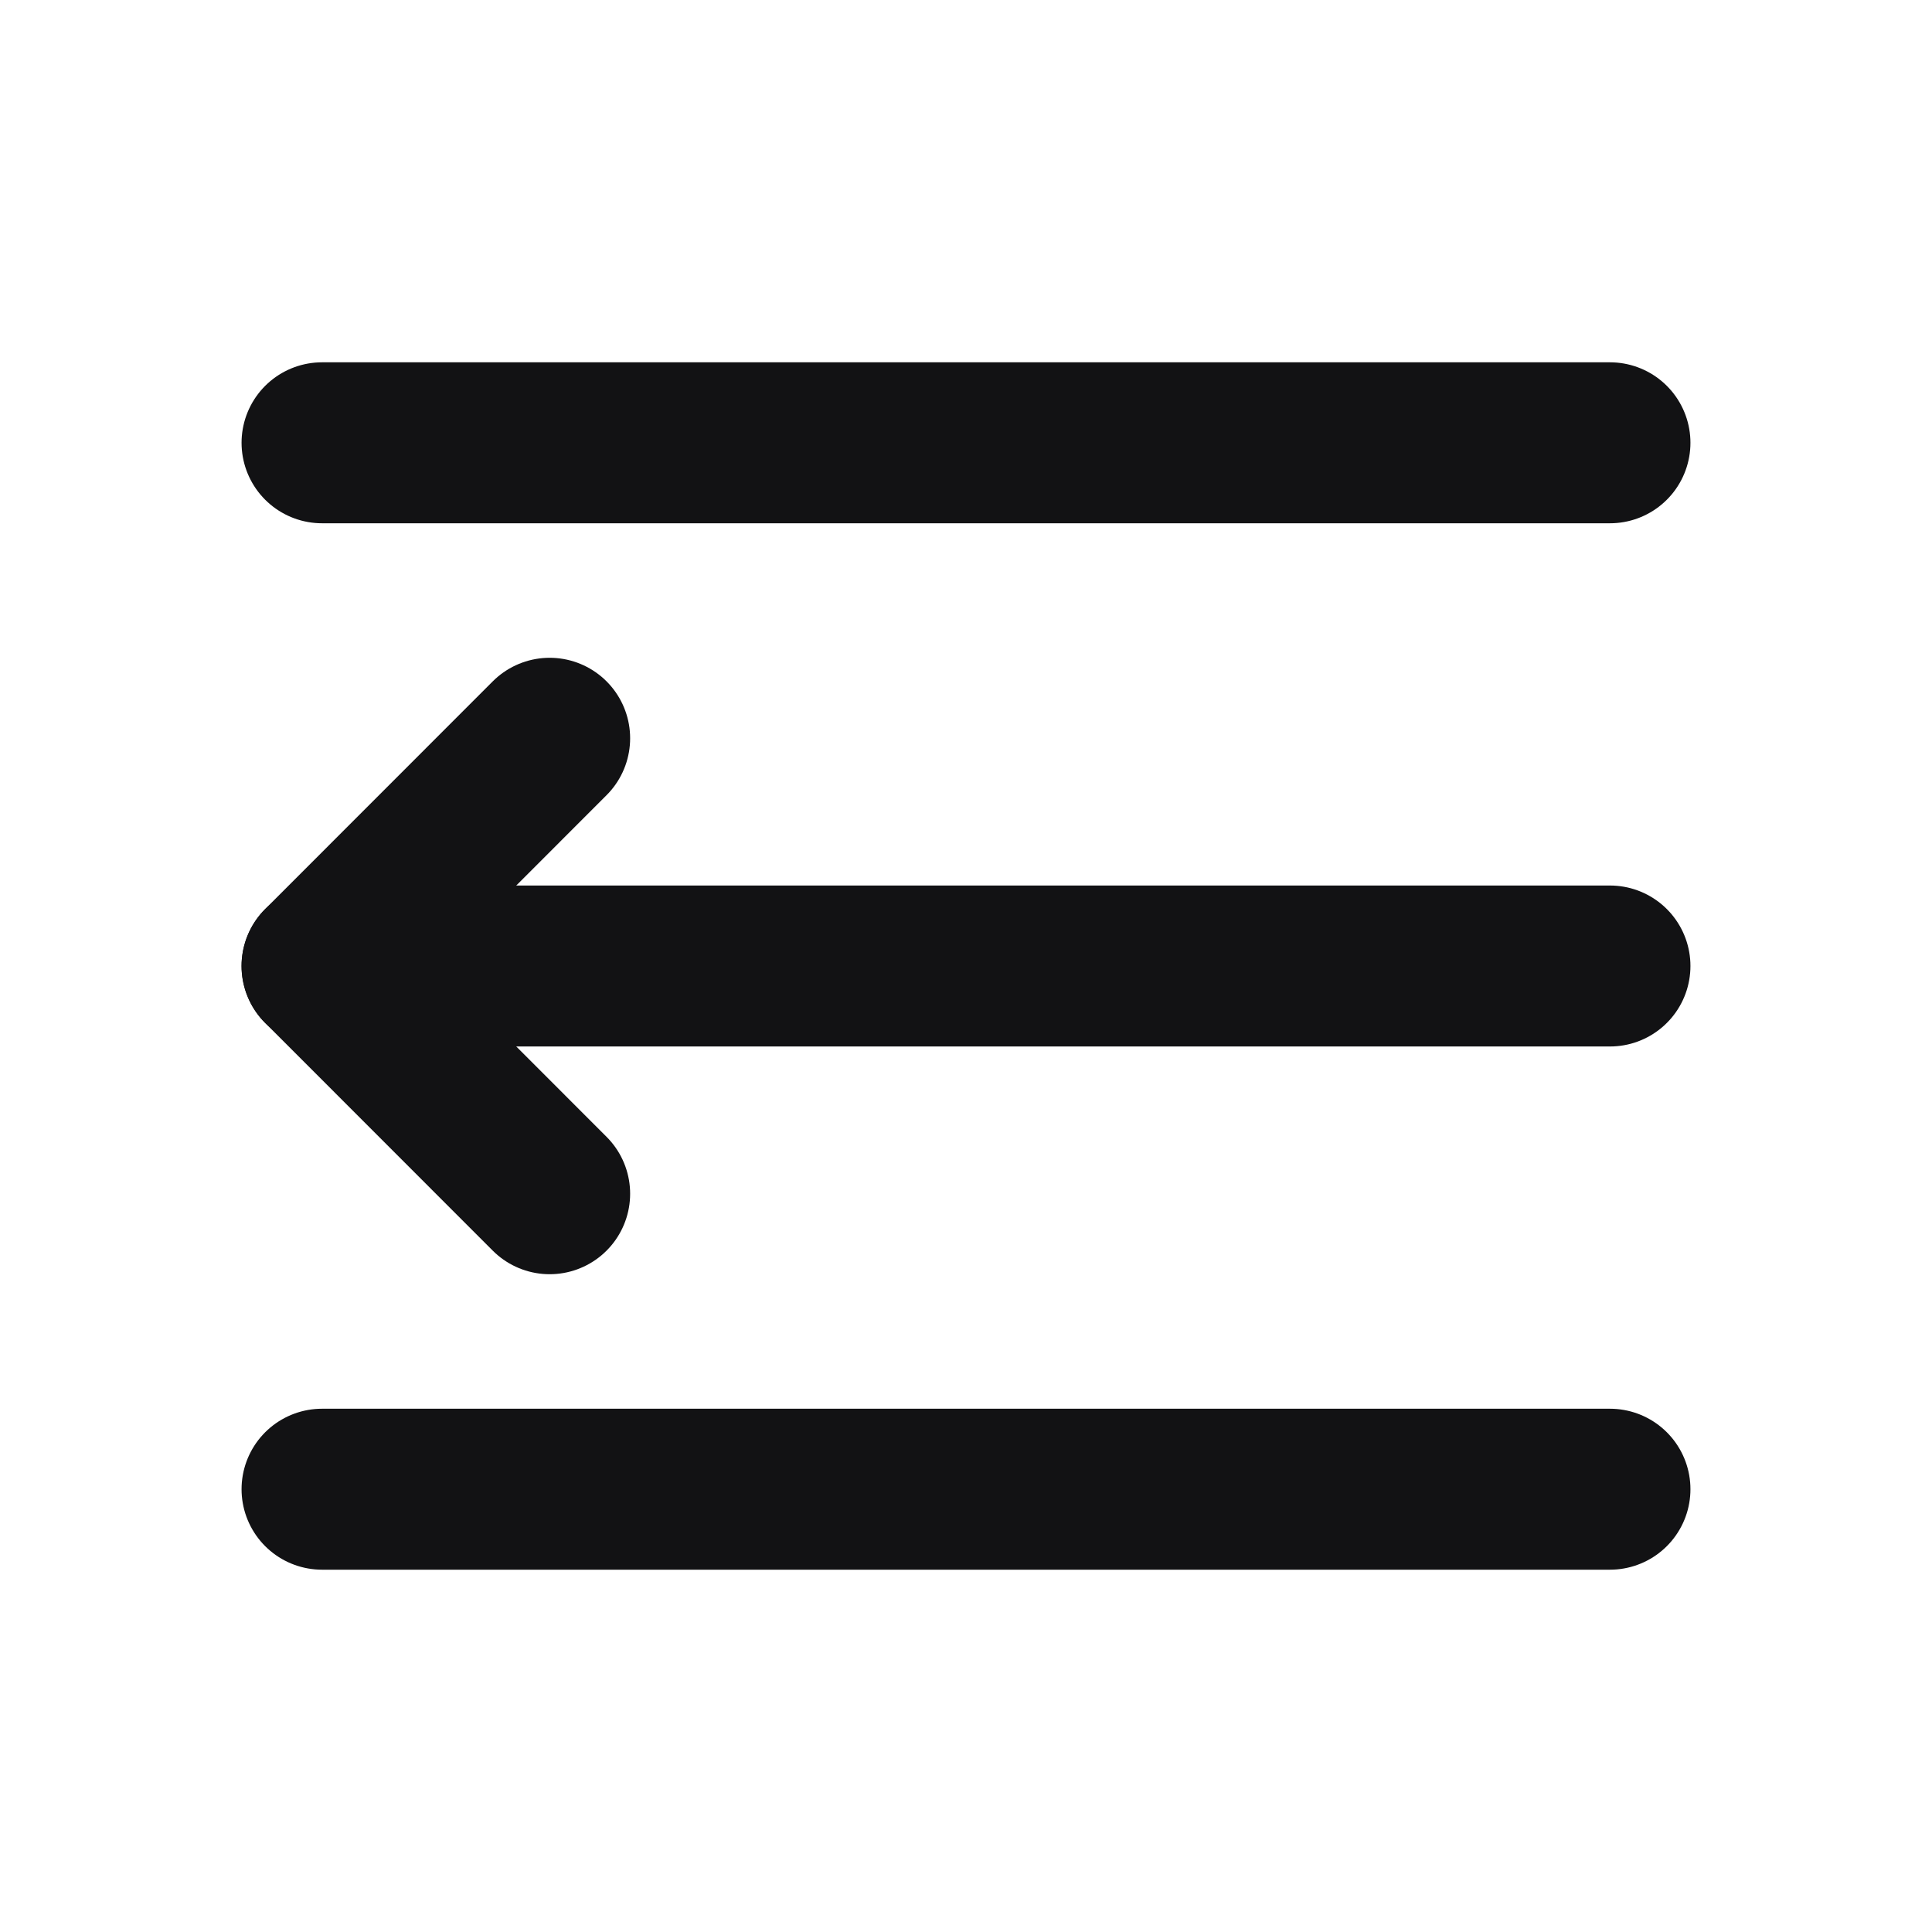 <svg width='16' height='16' viewBox='0 0 16 16' fill='none' xmlns='http://www.w3.org/2000/svg'> <path d='M2.667 3.667H13.333' stroke='#121214' stroke-width='1.333' stroke-linecap='round' stroke-linejoin='round'/> <path d='M2.667 8H13.333' stroke='#121214' stroke-width='1.333' stroke-linecap='round' stroke-linejoin='round'/> <path d='M2.667 12.333H13.333' stroke='#121214' stroke-width='1.333' stroke-linecap='round' stroke-linejoin='round'/> <path d='M4.552 9.886L2.667 8L4.552 6.114' stroke='#121214' stroke-width='1.333' stroke-linecap='round' stroke-linejoin='round'/> </svg>